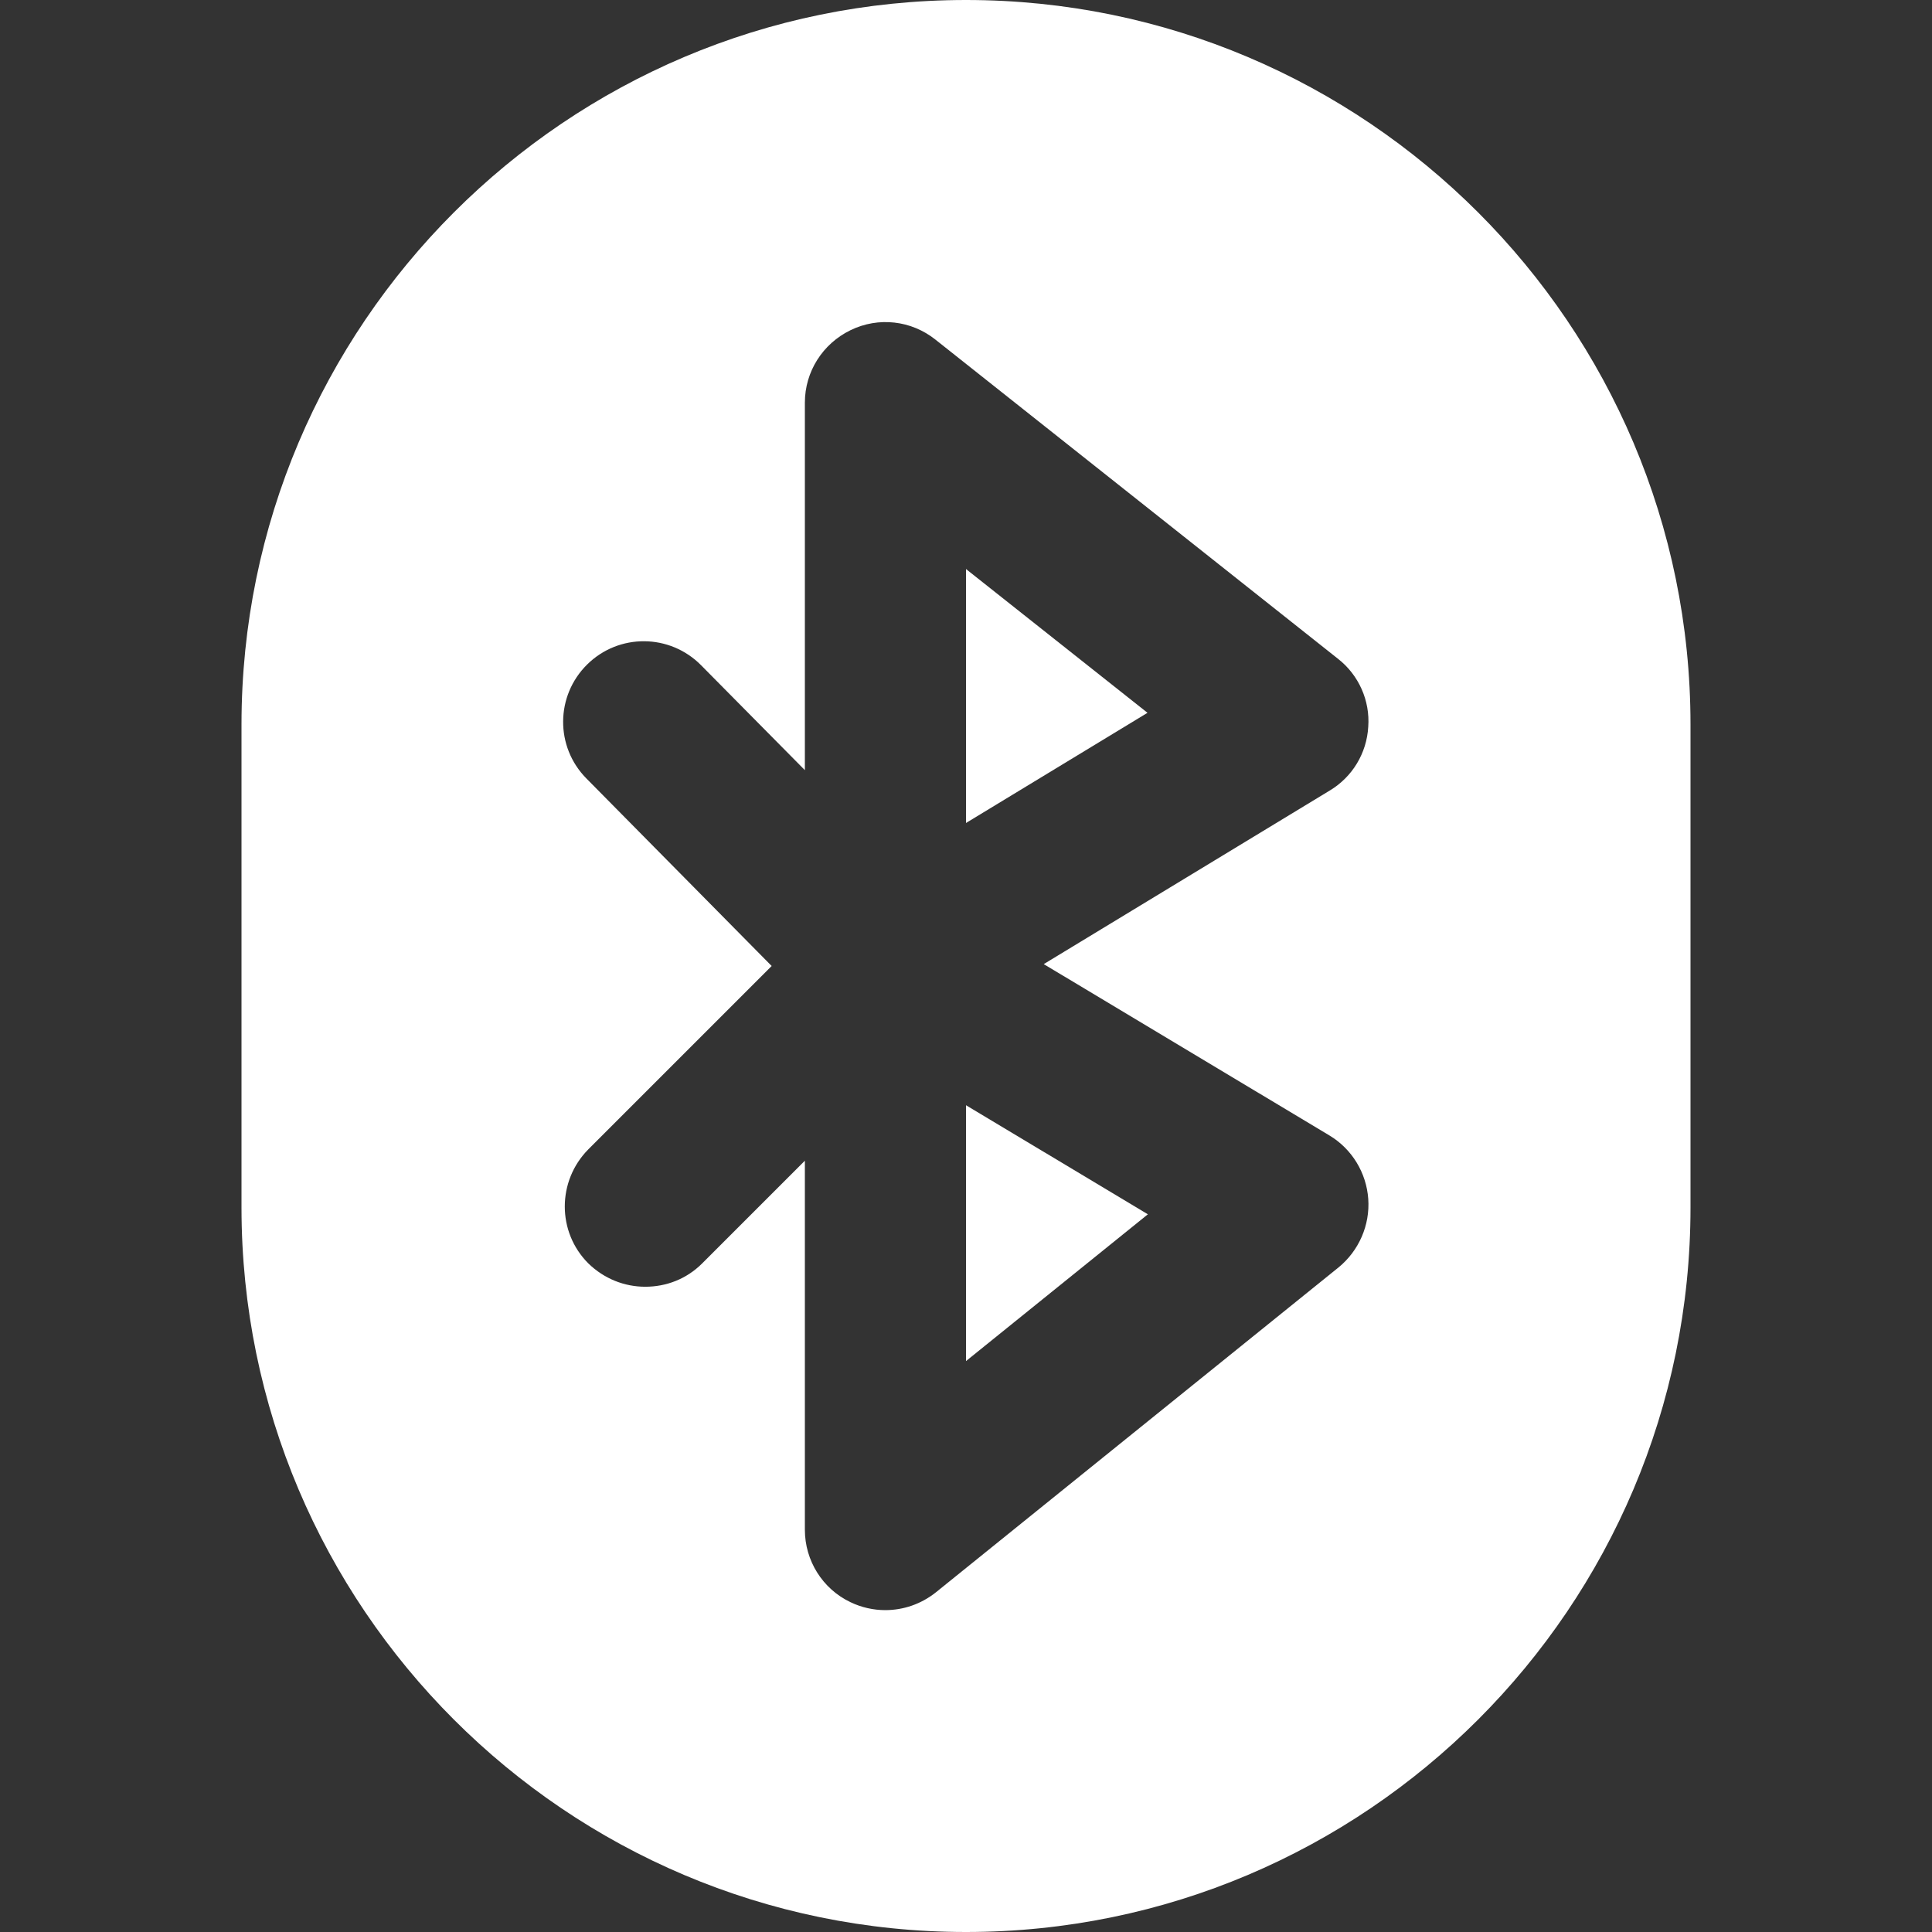 <?xml version="1.0" encoding="utf-8"?>
<!-- Generator: Adobe Illustrator 19.0.0, SVG Export Plug-In . SVG Version: 6.00 Build 0)  -->
<svg version="1.1" id="Capa_1" xmlns="http://www.w3.org/2000/svg" xmlns:xlink="http://www.w3.org/1999/xlink" x="0px" y="0px"
	 viewBox="-703 285 512 512" style="enable-background:new -703 285 512 512;" xml:space="preserve">
<rect x="-703" y="285" width="512" height="512" fill="#333333" stroke="none"/>
<style type="text/css">
	.st0{fill:#FFFFFF;}
</style>
<g>
	<g>
		<g>
			<polygon class="st0" points="-447,435.8 -447,503.1 -398.9,473.9 			"/>
			<path class="st0" d="M-447,285c-105.9,0-192,86.1-192,192v128c0,105.9,86.1,192,192,192s192-86.1,192-192V477
				C-255,371.1-341.1,285-447,285z M-348.3,620.9l-106.7,86.1c-3.9,3.1-8.6,4.7-13.4,4.7c-3.1,0-6.3-0.7-9.2-2.1
				c-7.4-3.5-12.1-11-12.1-19.2v-97.8l-27.2,27.2c-4.2,4.2-9.6,6.2-15.1,6.2c-5.5,0-10.9-2.1-15.1-6.2c-8.3-8.3-8.3-21.8,0-30.2
				l48.6-48.6l-49.1-49.7c-8.3-8.4-8.2-21.9,0.2-30.2c8.4-8.3,21.9-8.2,30.2,0.2l27.5,27.8v-97.4c0-8.2,4.7-15.6,12.1-19.2
				c7.4-3.6,16.1-2.6,22.5,2.5l106.7,84.6c5.5,4.3,8.5,11.1,8,18c-0.4,7-4.2,13.3-10.2,16.9l-75.8,46l75.7,45.4
				c6,3.6,9.8,9.9,10.3,16.8C-339.9,609.7-342.9,616.5-348.3,620.9z"/>
			<polygon class="st0" points="-447,645.7 -398.8,606.8 -447,577.9 			"/>
		</g>
	</g>
</g>
</svg>
